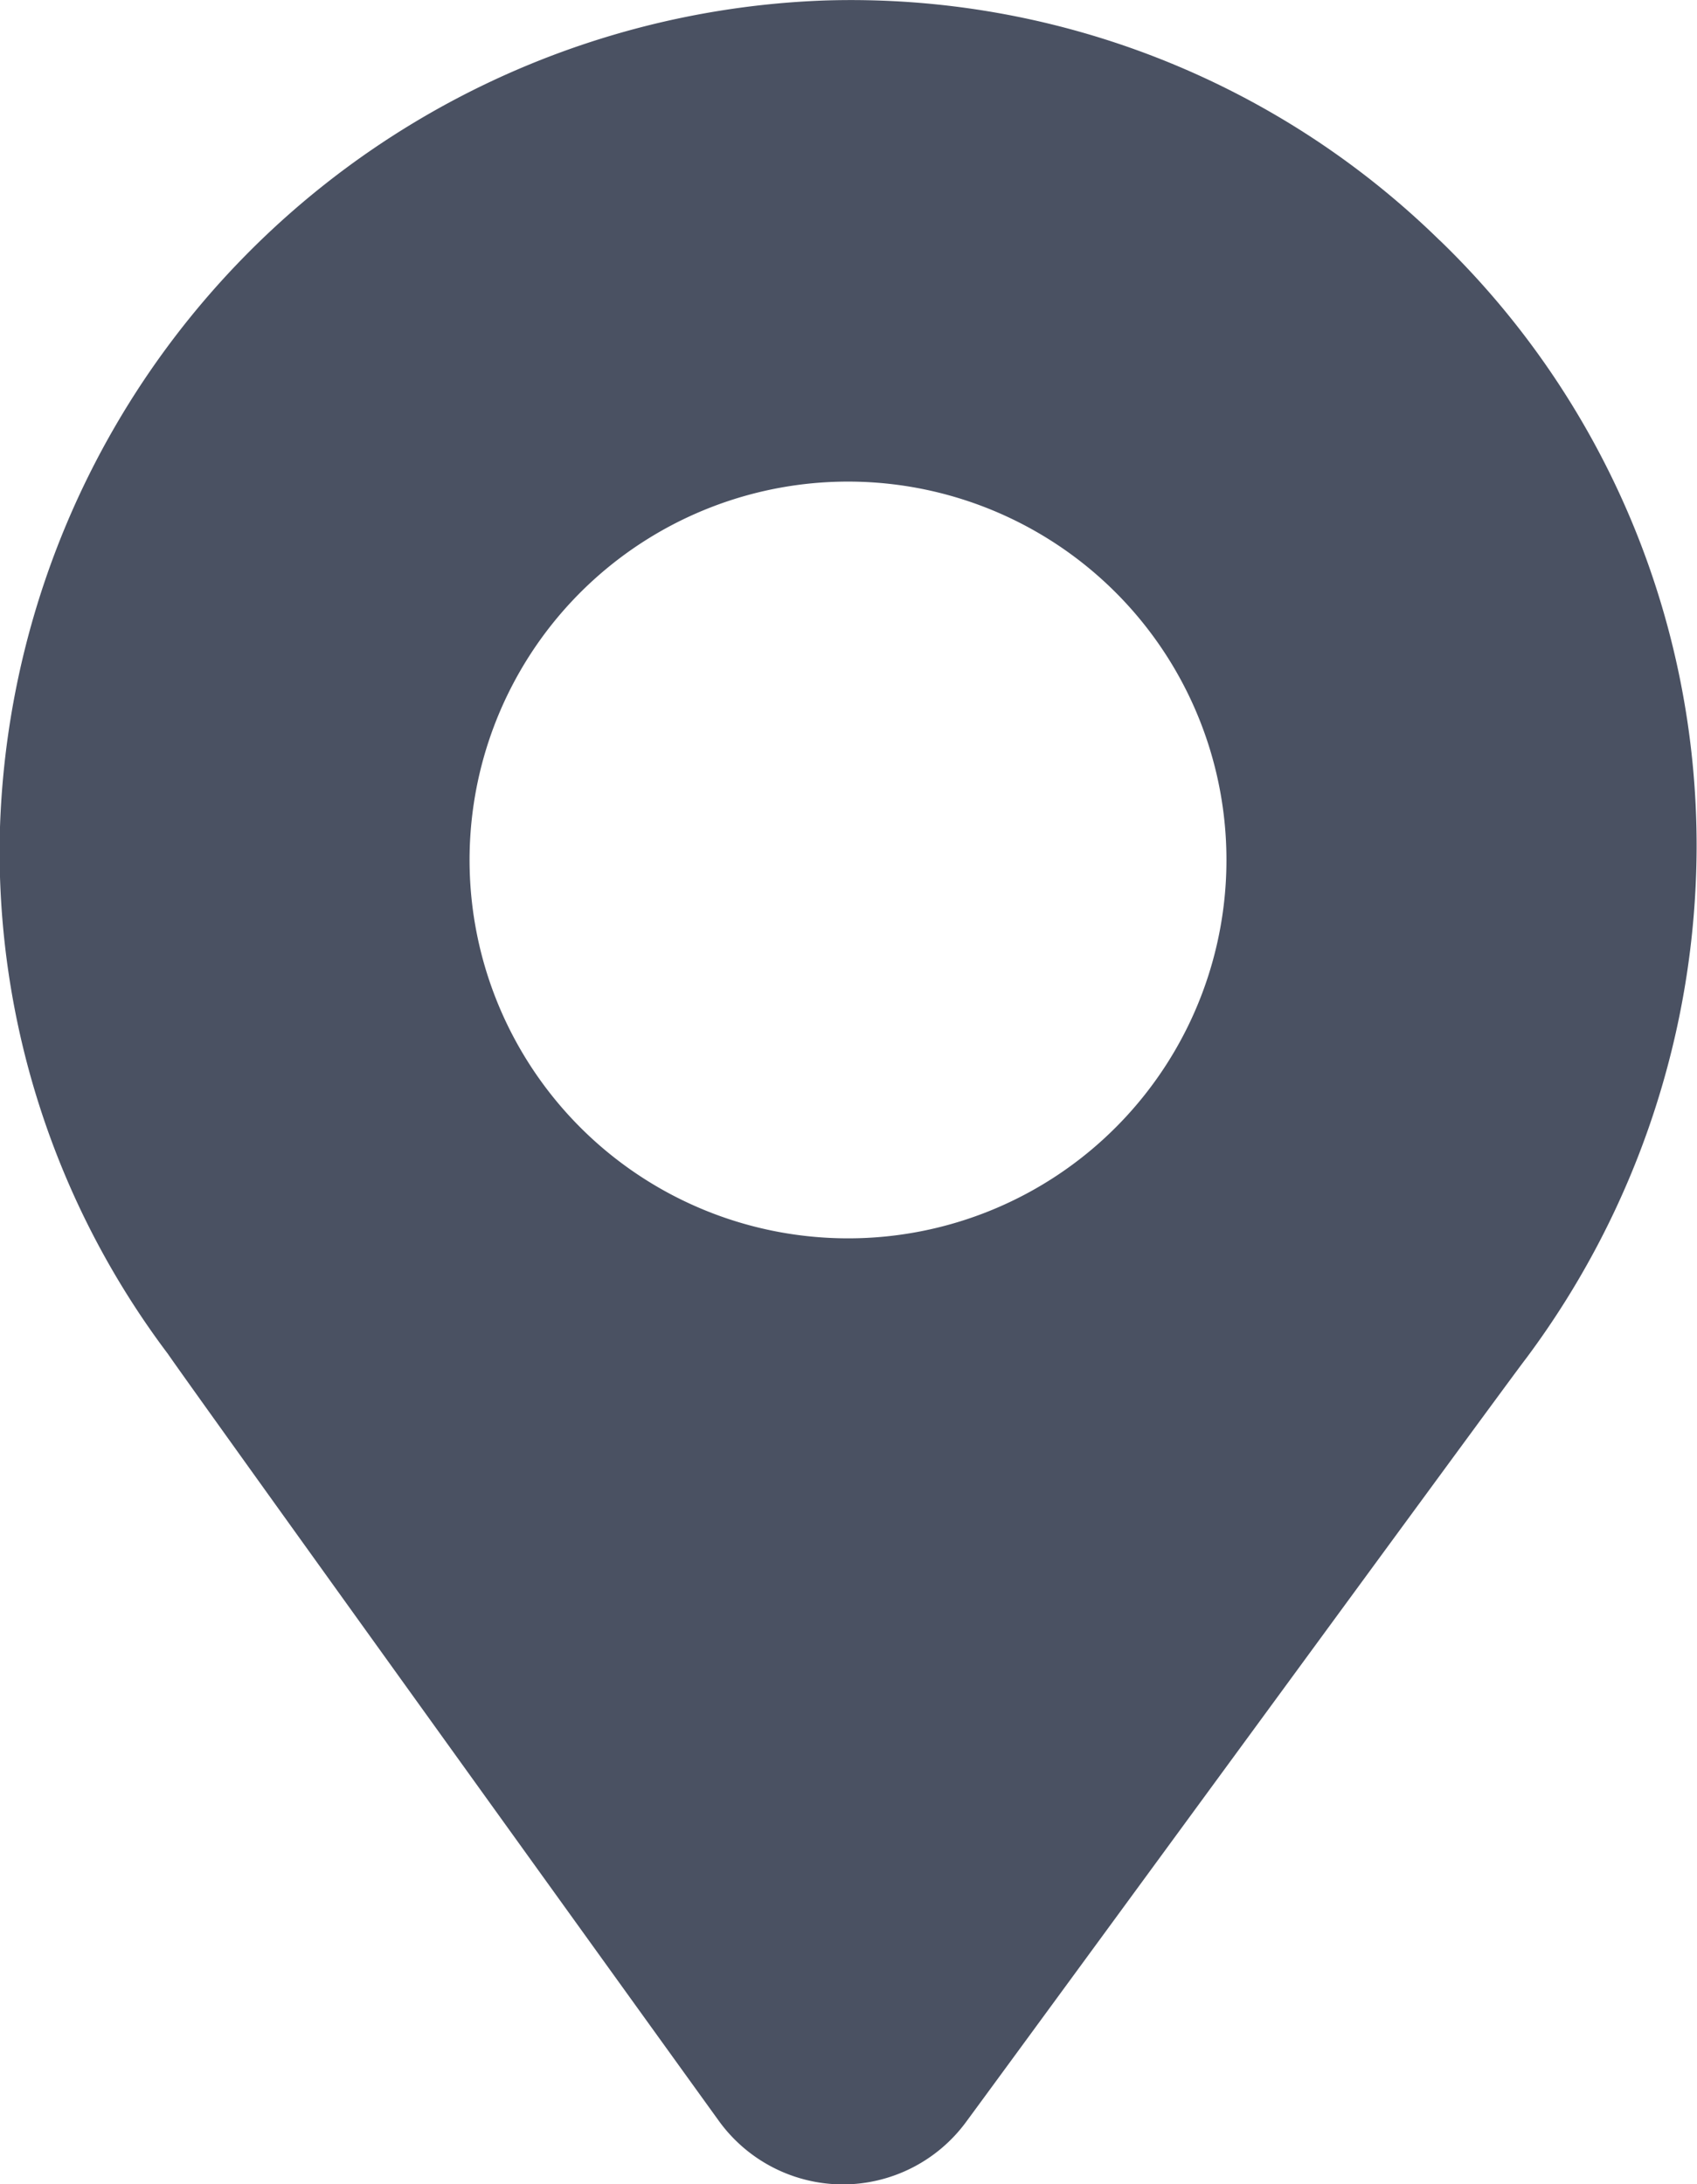 <svg xmlns="http://www.w3.org/2000/svg" width="17.457" height="22.474" viewBox="0 0 17.457 22.474">
  <path id="noun-location-4491946" d="M168.4,30.763a8.653,8.653,0,0,0-6.33-2.469,8.807,8.807,0,0,0-8.484,8.613,8.6,8.6,0,0,0,1.731,5.313c.16.239,4.292,5.985,5.668,7.892a1.577,1.577,0,0,0,1.268.652h.007a1.576,1.576,0,0,0,1.265-.64c.64-.869,5.624-7.683,5.755-7.848l.021-.028h0a8.835,8.835,0,0,0,1.741-5.23,8.658,8.658,0,0,0-2.642-6.256ZM162.317,41.03a3.893,3.893,0,1,1,2.748-1.14A3.888,3.888,0,0,1,162.317,41.03Z" transform="translate(-153.589 -28.289)" fill="#4a5162"/>
</svg>
